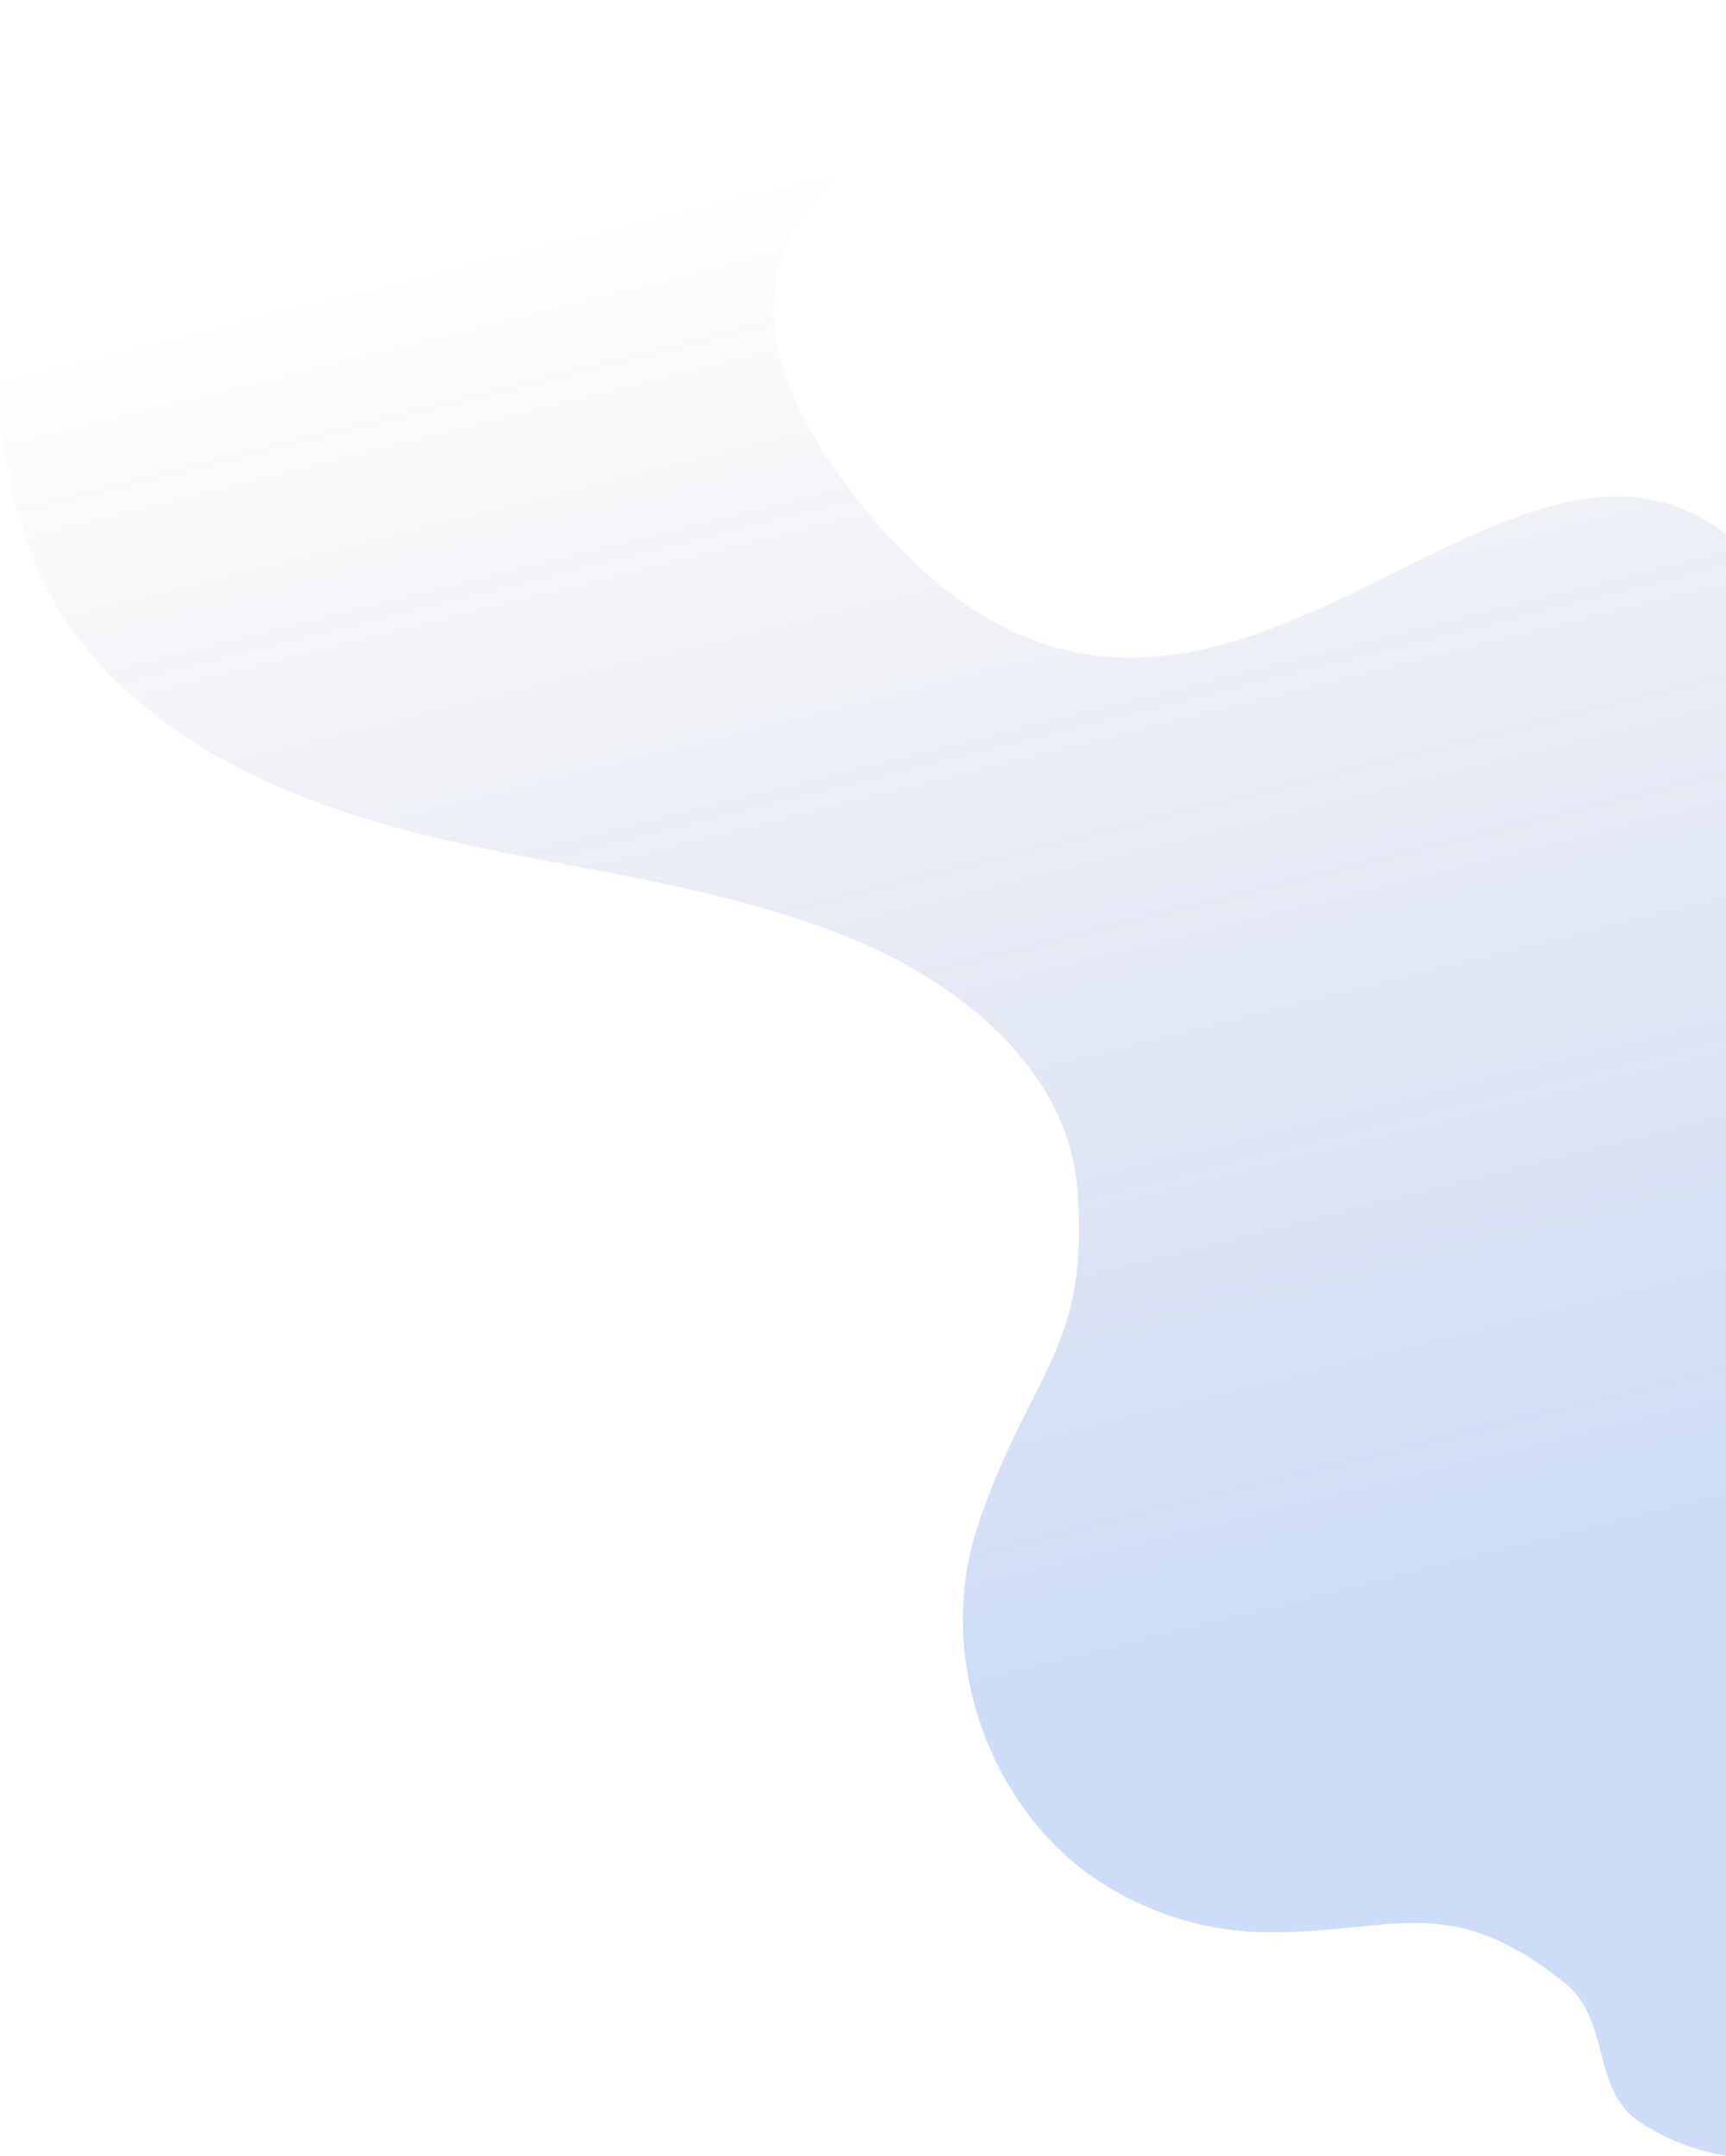 <svg xmlns="http://www.w3.org/2000/svg" xmlns:xlink="http://www.w3.org/1999/xlink" width="283.734" height="354.286" viewBox="0 0 283.734 354.286"><defs><style>.a{opacity:0.2;fill:url(#a);}</style><linearGradient id="a" x1="0.863" y1="0.741" x2="0.719" y2="0.027" gradientUnits="objectBoundingBox"><stop offset="0" stop-color="#0052e0"/><stop offset="1" stop-color="#1b1464" stop-opacity="0"/></linearGradient></defs><path class="a" d="M690.5,424.761V158.229c-38.933-29.836-87.66,61.96-141.7-4.317S605.819,80.3,599.427,70.475l-190.715,39.3c-3.367,20.641-3.211,42.413,7.319,60.194,12.57,21.2,37.2,32.1,61.151,37.895s49.02,7.924,71.613,17.762c17.1,7.446,33.543,21.451,35.045,40.032,2.168,26.711-7.8,30.117-16.318,55.53-6.724,20.074.693,44.053,17.576,56.828a51.244,51.244,0,0,0,30.712,10.013c20.035.039,29.393-6.844,48.228,8.38,7.622,6.168,4.18,17.481,12.377,22.878A37.206,37.206,0,0,0,690.5,424.761Z" transform="translate(-406.765 -70.475)"/></svg>